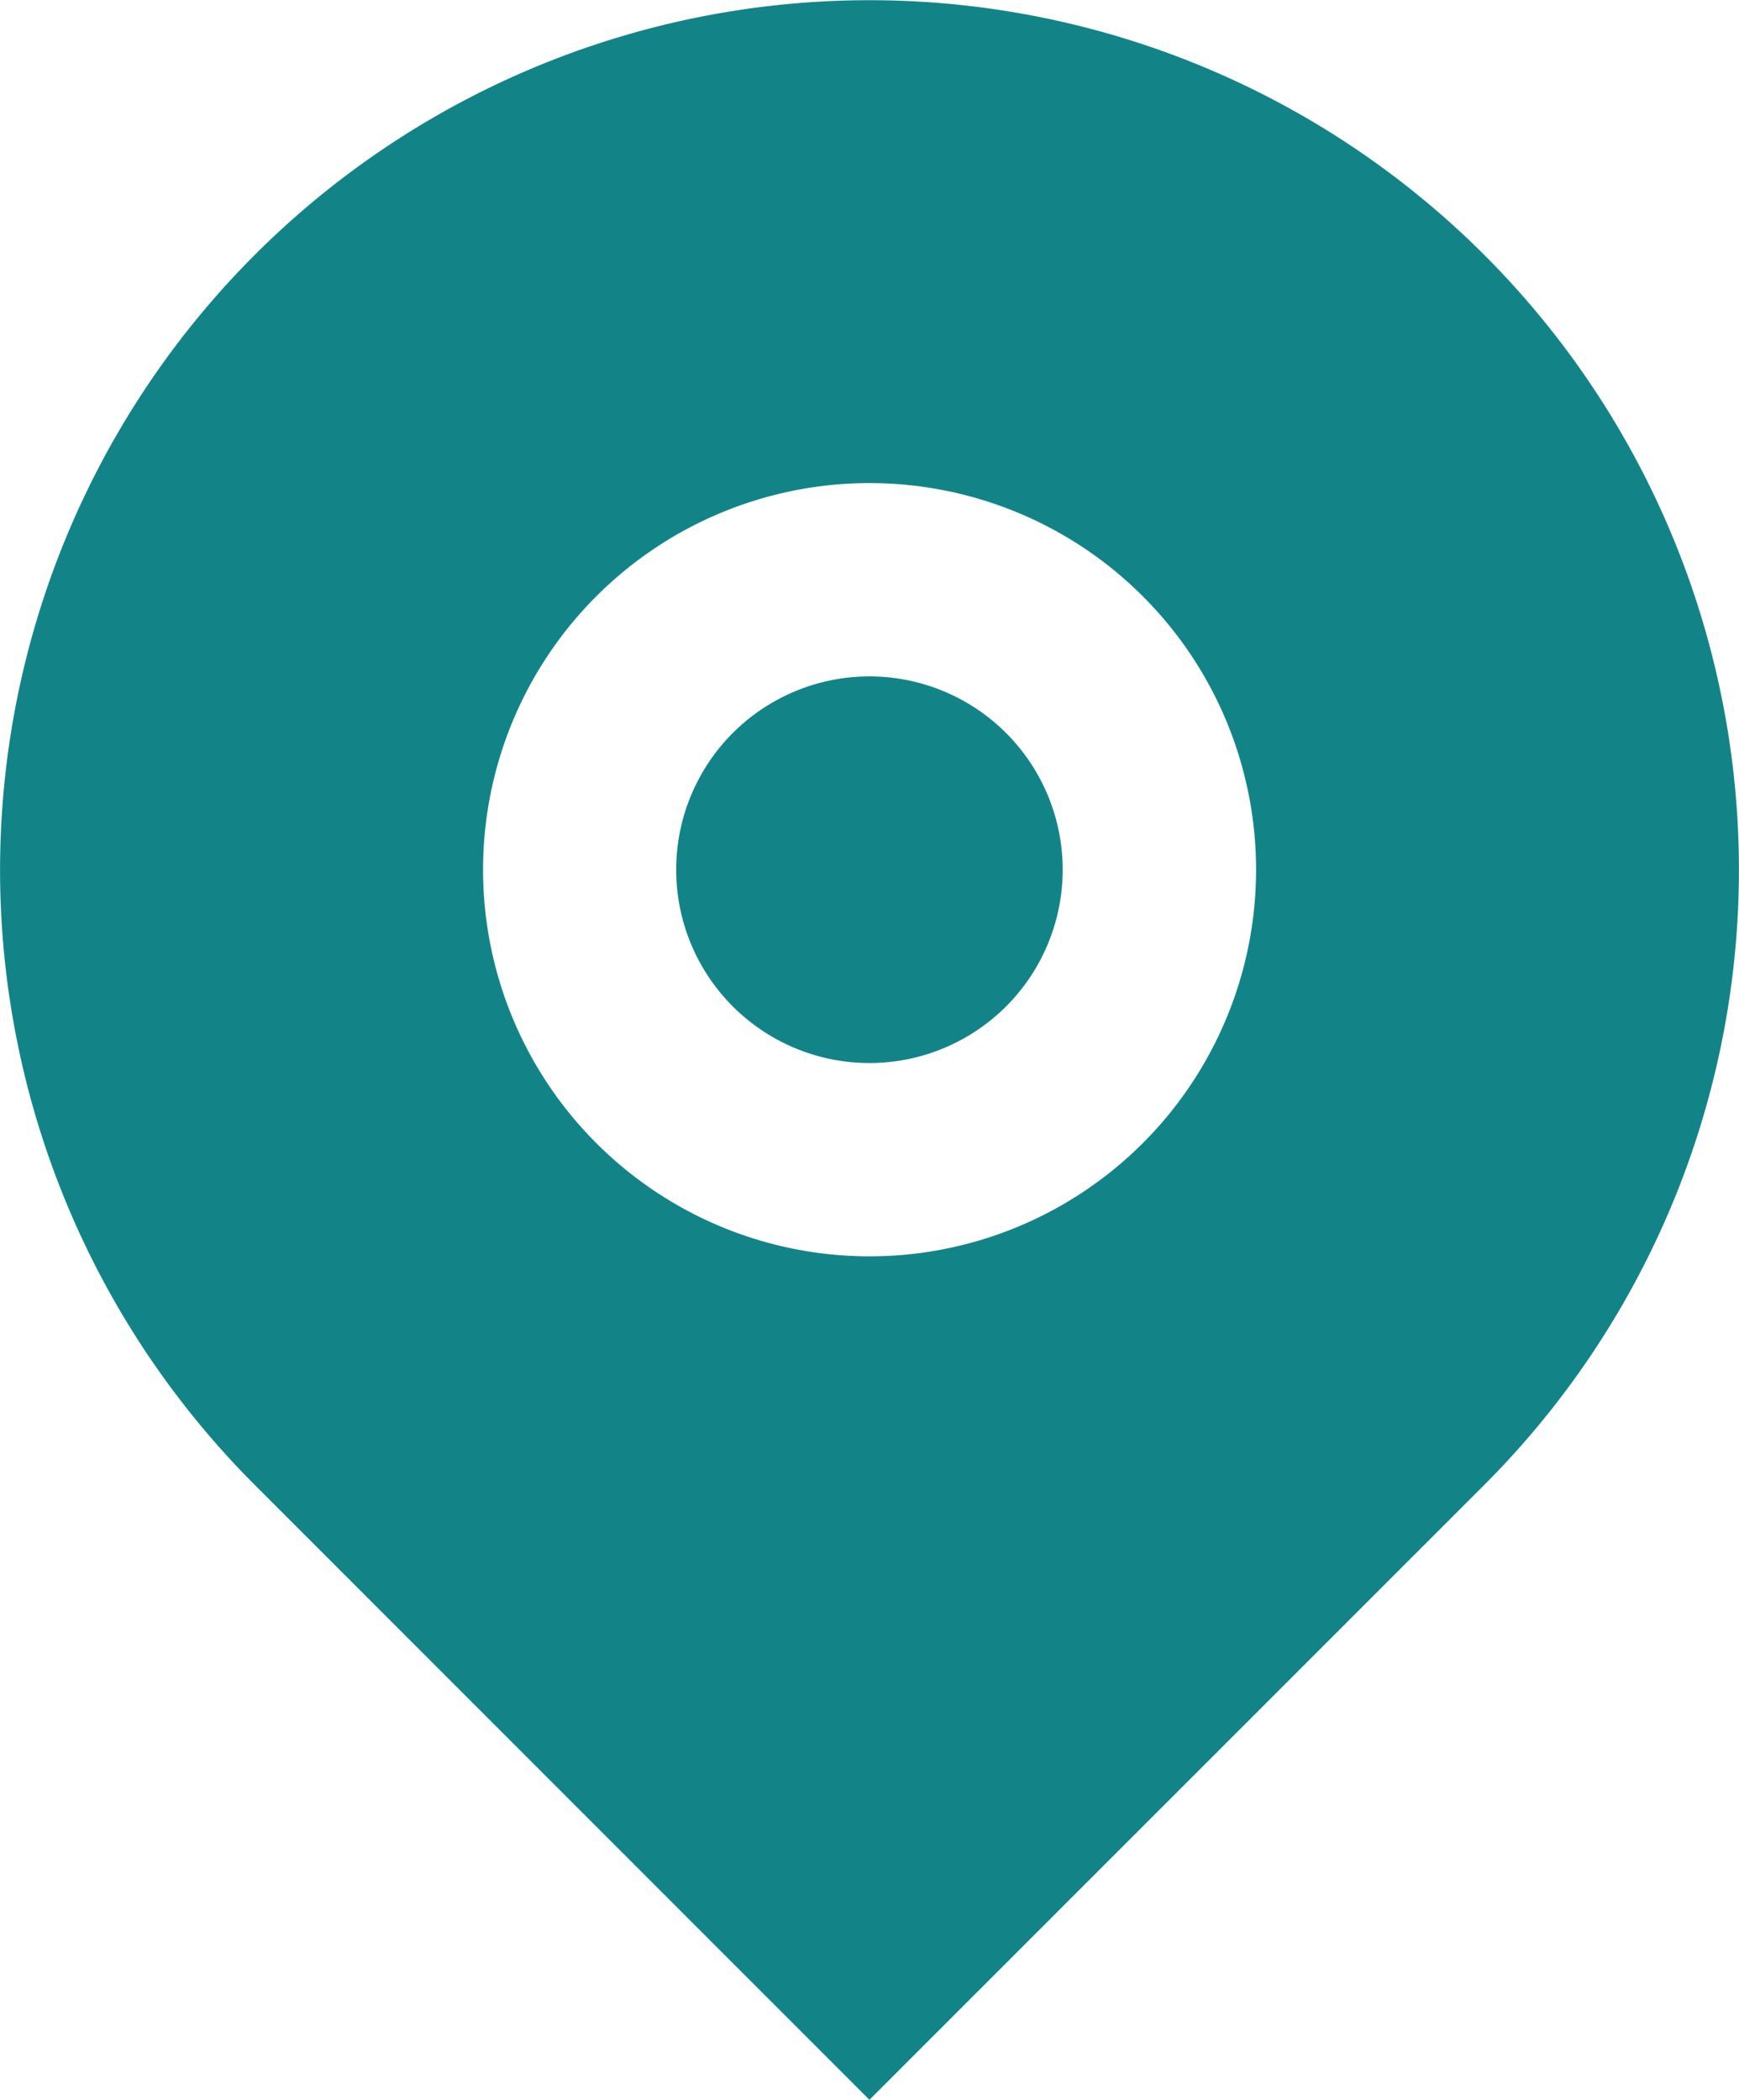 <svg xmlns="http://www.w3.org/2000/svg" width="13.255" height="16" viewBox="0 0 13.255 16">
  <path id="Path_8594" data-name="Path 8594" d="M14.314,13.314,9.627,18,4.941,13.314a6.627,6.627,0,1,1,9.373,0ZM9.627,11.573A2.946,2.946,0,1,0,6.682,8.627,2.946,2.946,0,0,0,9.627,11.573Zm0-1.473A1.473,1.473,0,1,1,11.1,8.627,1.473,1.473,0,0,1,9.627,10.1Z" transform="translate(-3 -2)" fill="#128488"/>
</svg>
